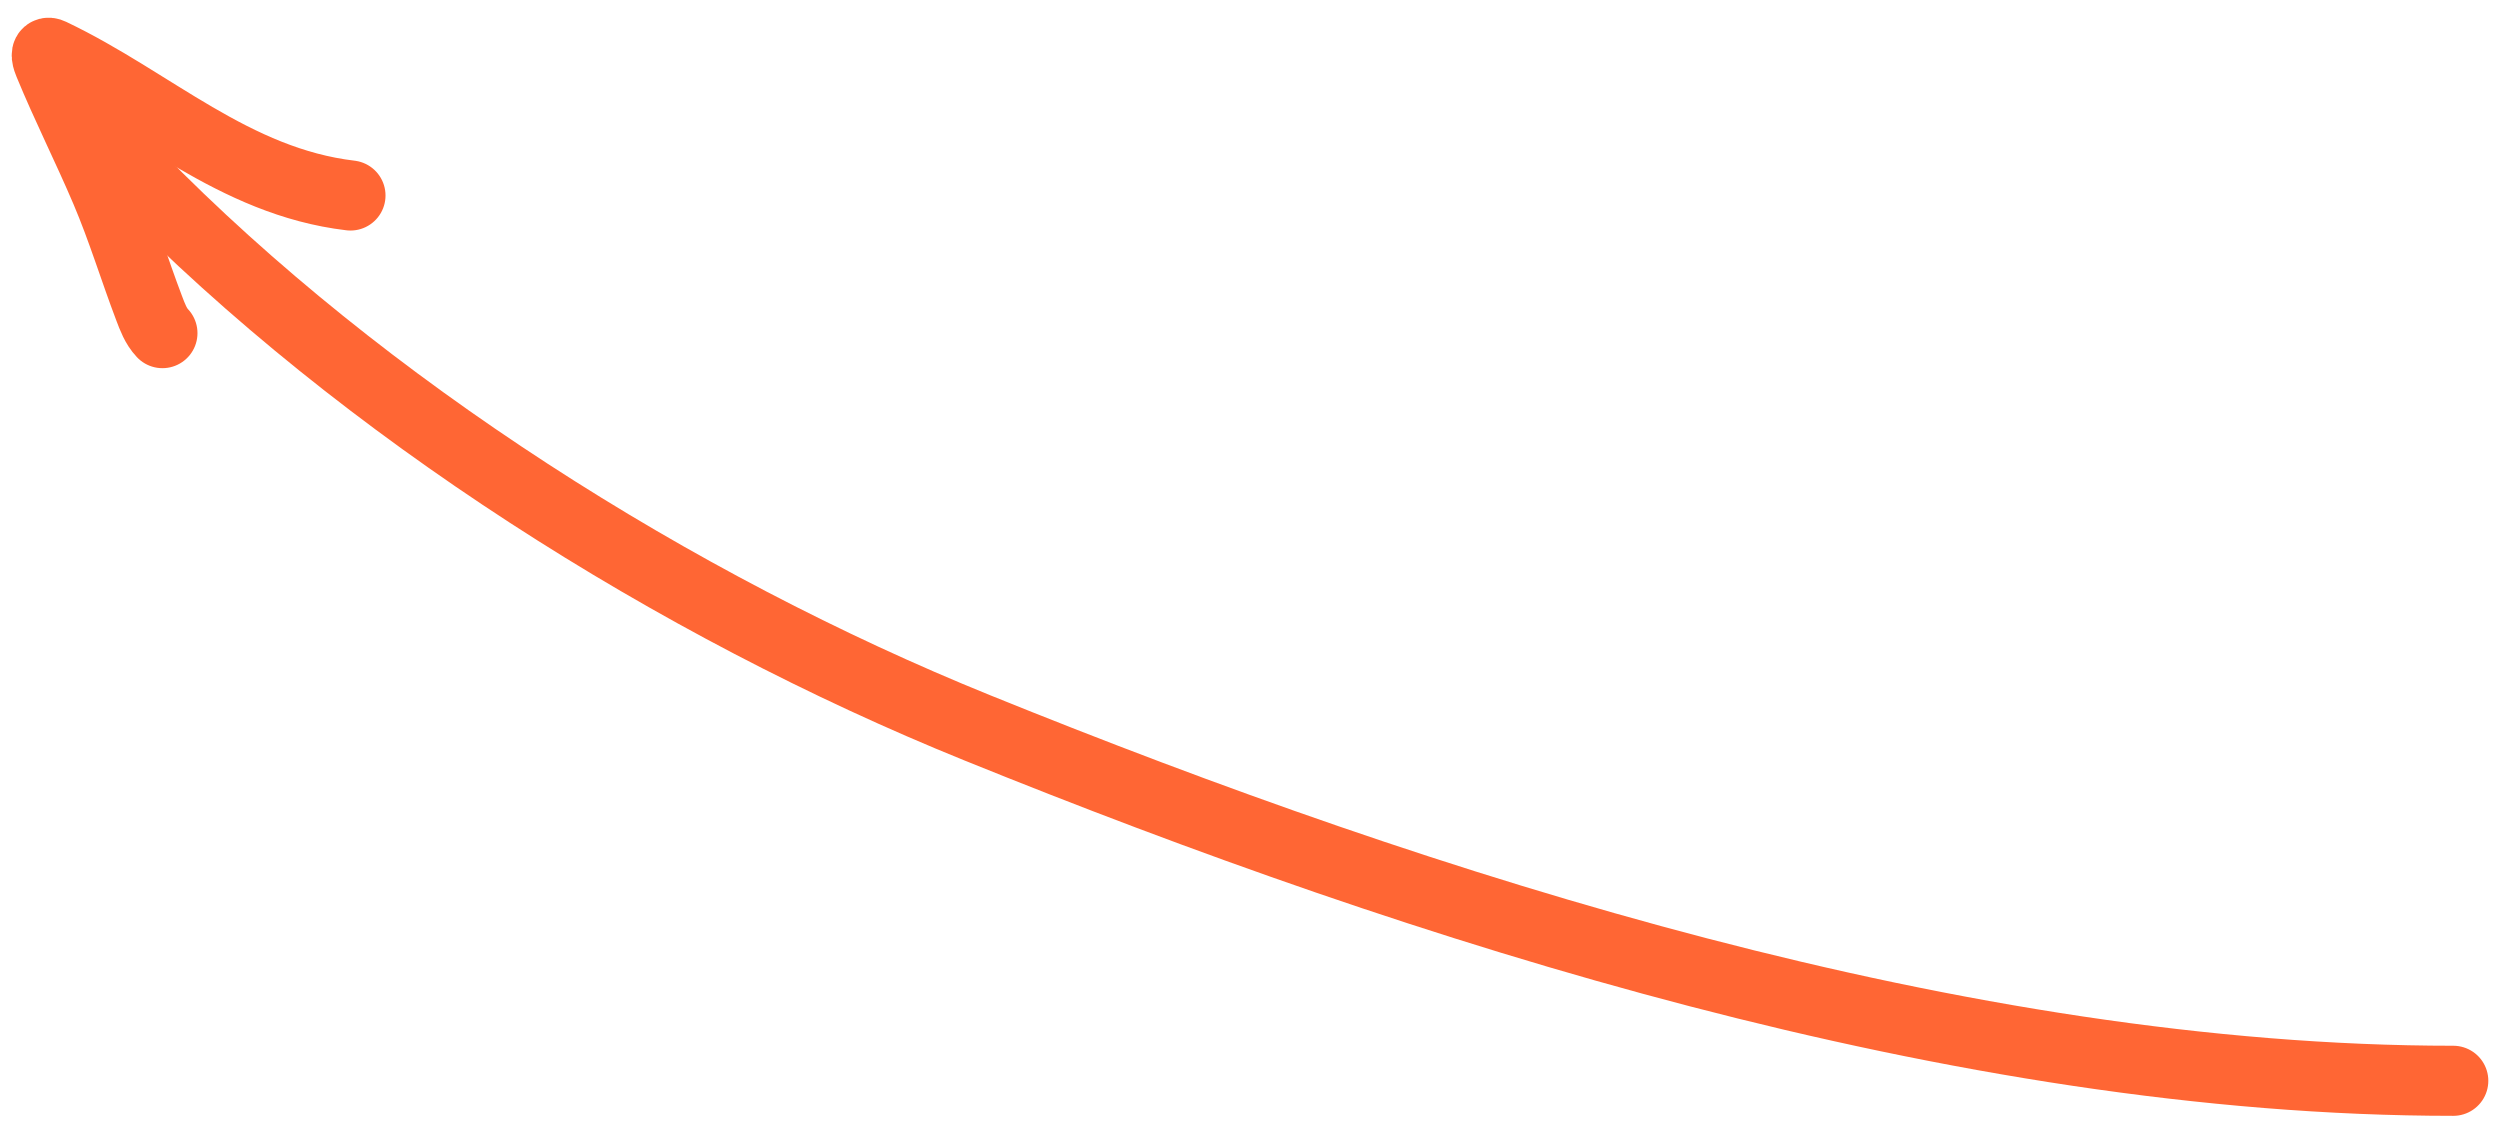 <svg width="107" height="48" viewBox="0 0 107 48" fill="none" xmlns="http://www.w3.org/2000/svg">
<path d="M3 4.258C3.302 5.591 4.912 6.593 5.833 7.536C15.564 17.49 28.921 25.924 41.817 31.147C61.007 38.92 83.919 46.258 105 46.258" stroke="#FF6634" stroke-width="3" stroke-linecap="round"/>
<path d="M6.952 14.258C6.67 13.96 6.525 13.565 6.384 13.194C5.745 11.515 5.234 9.815 4.527 8.155C3.751 6.33 2.847 4.545 2.094 2.714C2.043 2.592 1.867 2.136 2.188 2.289C6.502 4.341 9.991 7.772 15 8.367" stroke="#FF6634" stroke-width="3" stroke-linecap="round"/>
</svg>
